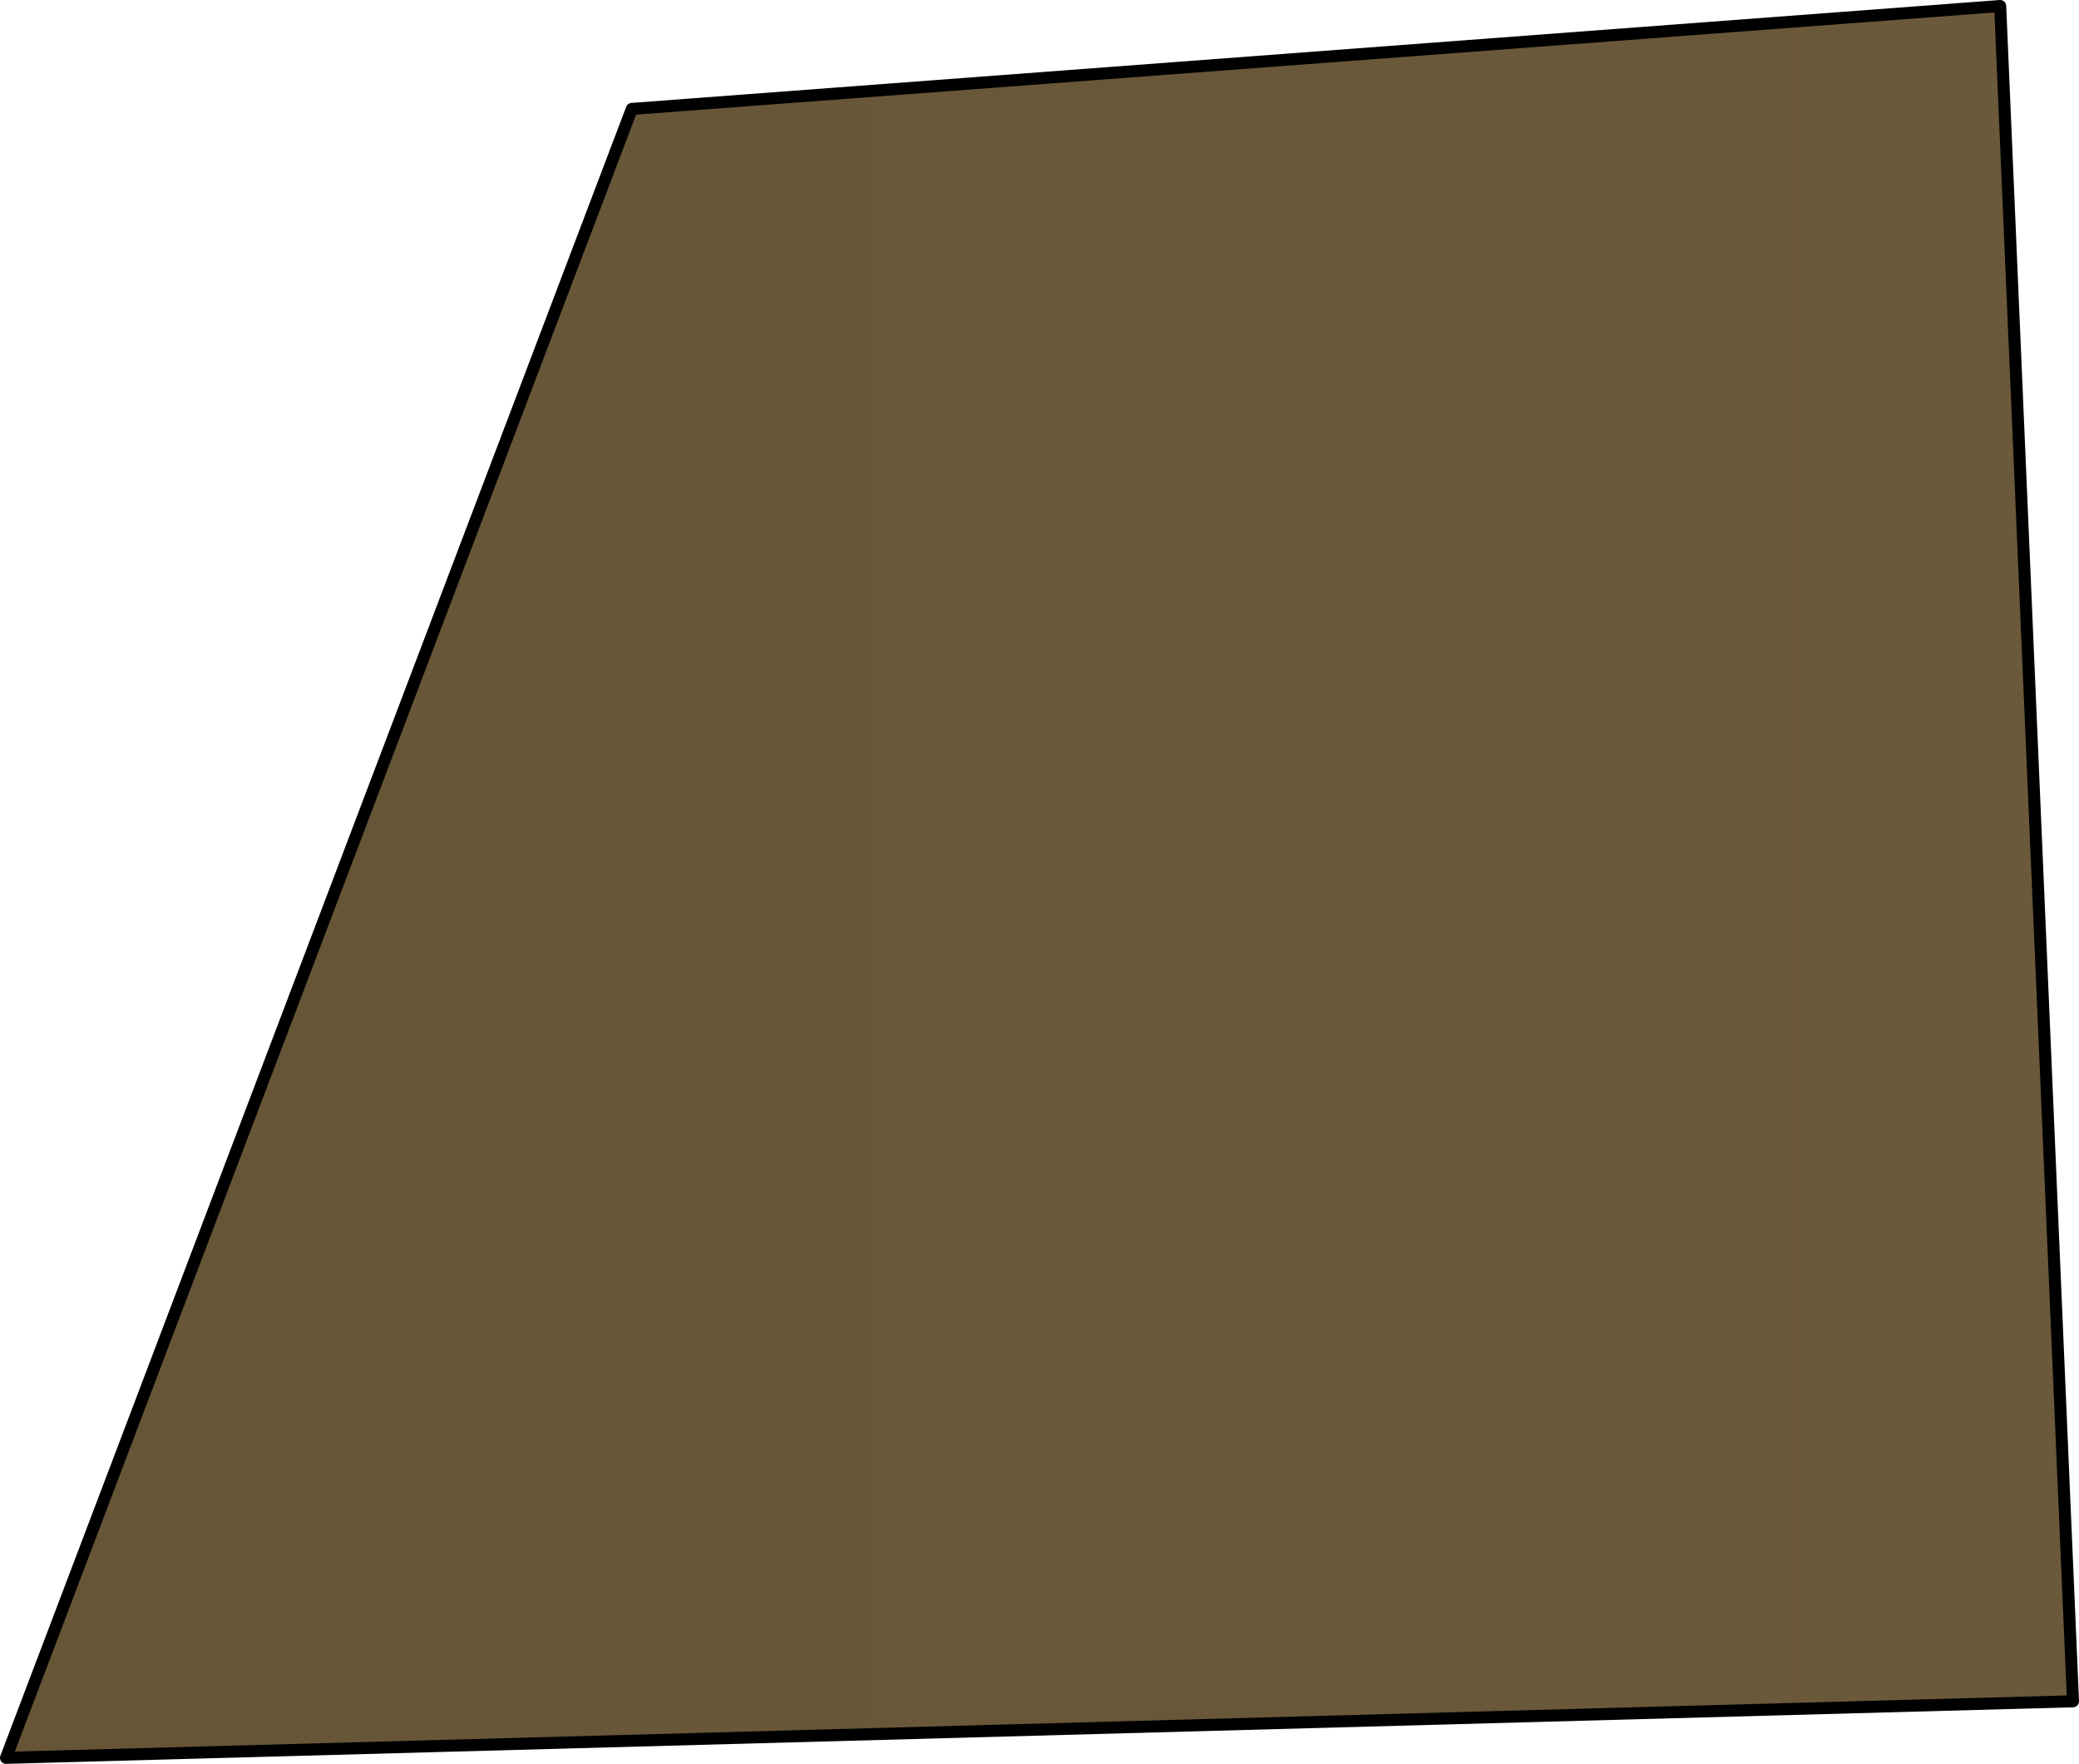 <?xml version="1.0" encoding="UTF-8" standalone="no"?>
<svg xmlns:xlink="http://www.w3.org/1999/xlink" height="146.55px" width="172.75px" xmlns="http://www.w3.org/2000/svg">
  <g transform="matrix(1.0, 0.0, 0.0, 1.0, 0.5, 0.5)">
    <path d="M165.7 0.0 L171.75 140.85 0.0 145.55 52.0 8.55 165.7 0.0" fill="url(#gradient0)" fill-rule="evenodd" stroke="none"/>
    <path d="M165.7 0.0 L52.0 8.55 0.0 145.55 171.75 140.85 165.7 0.0 Z" fill="none" stroke="#000000" stroke-linecap="round" stroke-linejoin="round" stroke-width="1.0"/>
  </g>
  <defs>
    <linearGradient gradientTransform="matrix(1.0, 0.0, 0.0, 1.0, -346.6, -565.1)" gradientUnits="userSpaceOnUse" id="gradient0" spreadMethod="pad" x1="-819.2" x2="819.2">
      <stop offset="0.184" stop-color="#4f4128"/>
      <stop offset="1.0" stop-color="#72603f"/>
    </linearGradient>
  </defs>
</svg>
